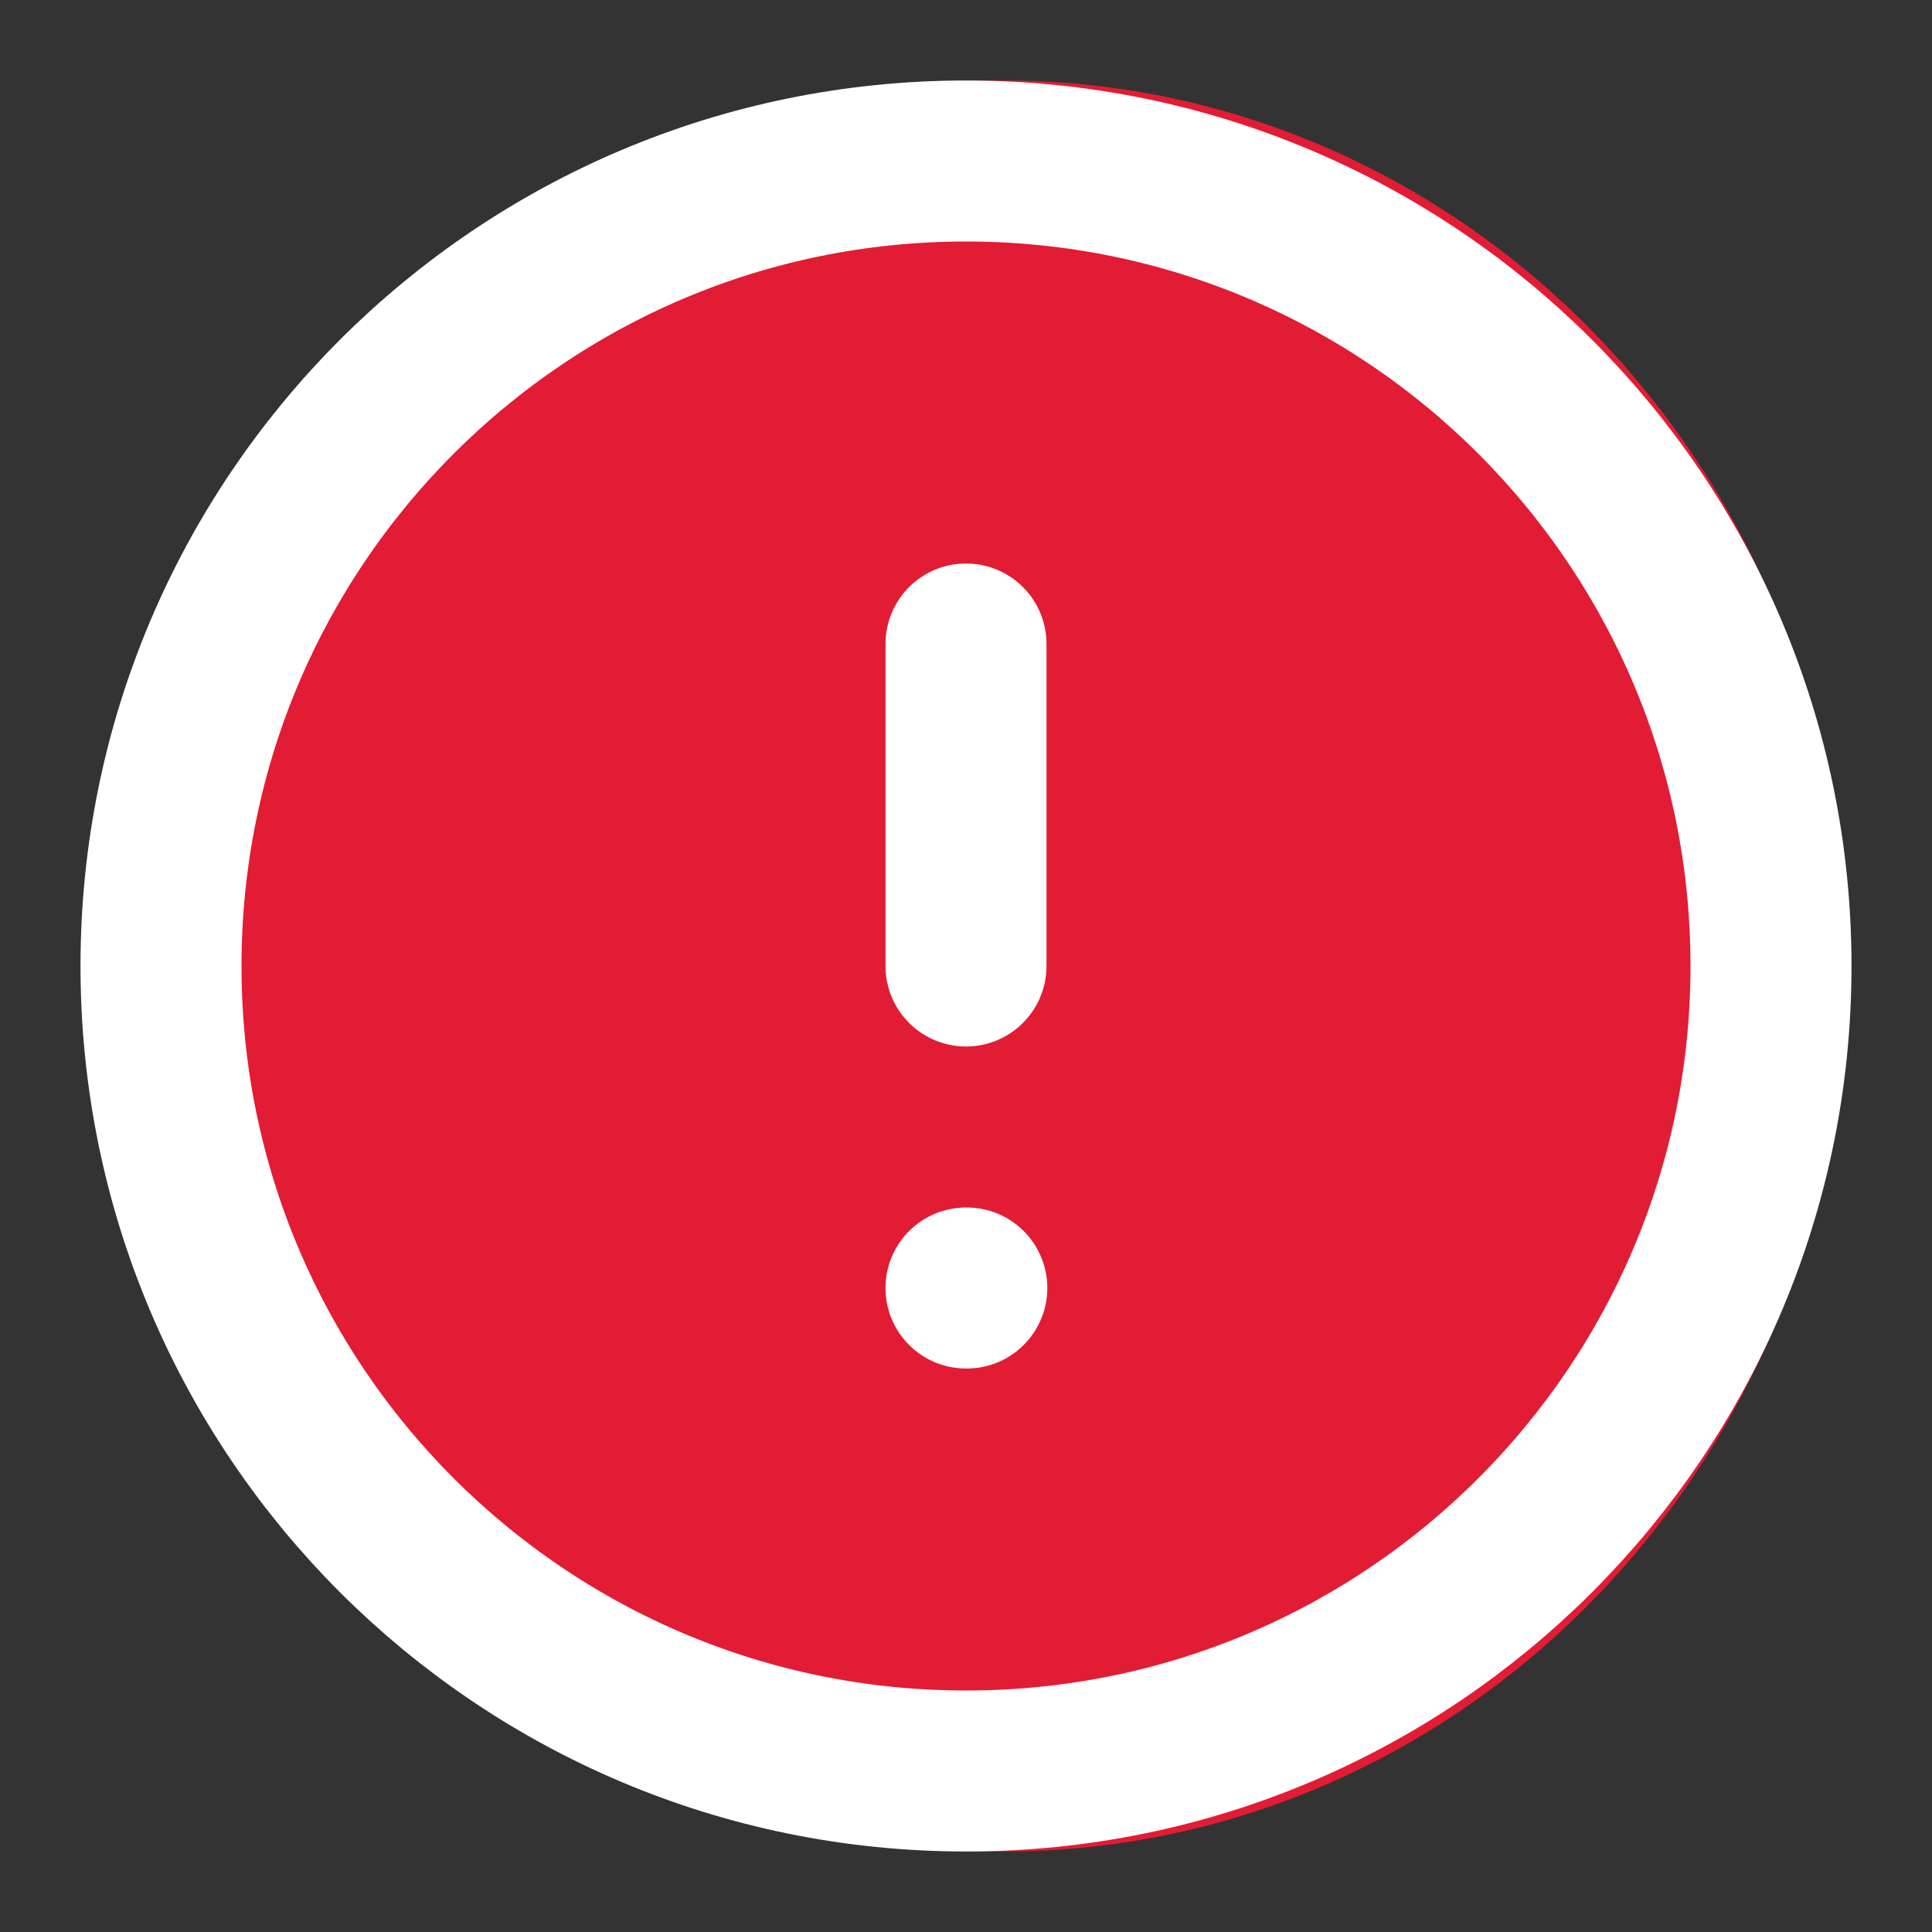 <svg width="24" height="24" viewBox="0 0 24 24" fill="none" xmlns="http://www.w3.org/2000/svg">
  <rect x="0" y="0" width="24" height="24" fill="#333333" stroke="none"/>
  <ellipse cx="12.476" cy="12" rx="10.476" ry="11" fill="#E21C34" />
  <g clip-path="url(#clip0)">
    <path
      d="M12 22C17.523 22 22 17.523 22 12C22 6.477 17.523 2 12 2C6.477 2 2 6.477 2 12C2 17.523 6.477 22 12 22Z"
      stroke="white" stroke-width="2" stroke-linecap="round" stroke-linejoin="round" />
    <path d="M12 8V12" stroke="white" stroke-width="2" stroke-linecap="round" stroke-linejoin="round" />
    <path d="M12 16H12.01" stroke="white" stroke-width="2" stroke-linecap="round" stroke-linejoin="round" />
  </g>
  <defs>
    <clipPath id="clip0">
      <rect width="24" height="24" fill="white" />
    </clipPath>
  </defs>
</svg>